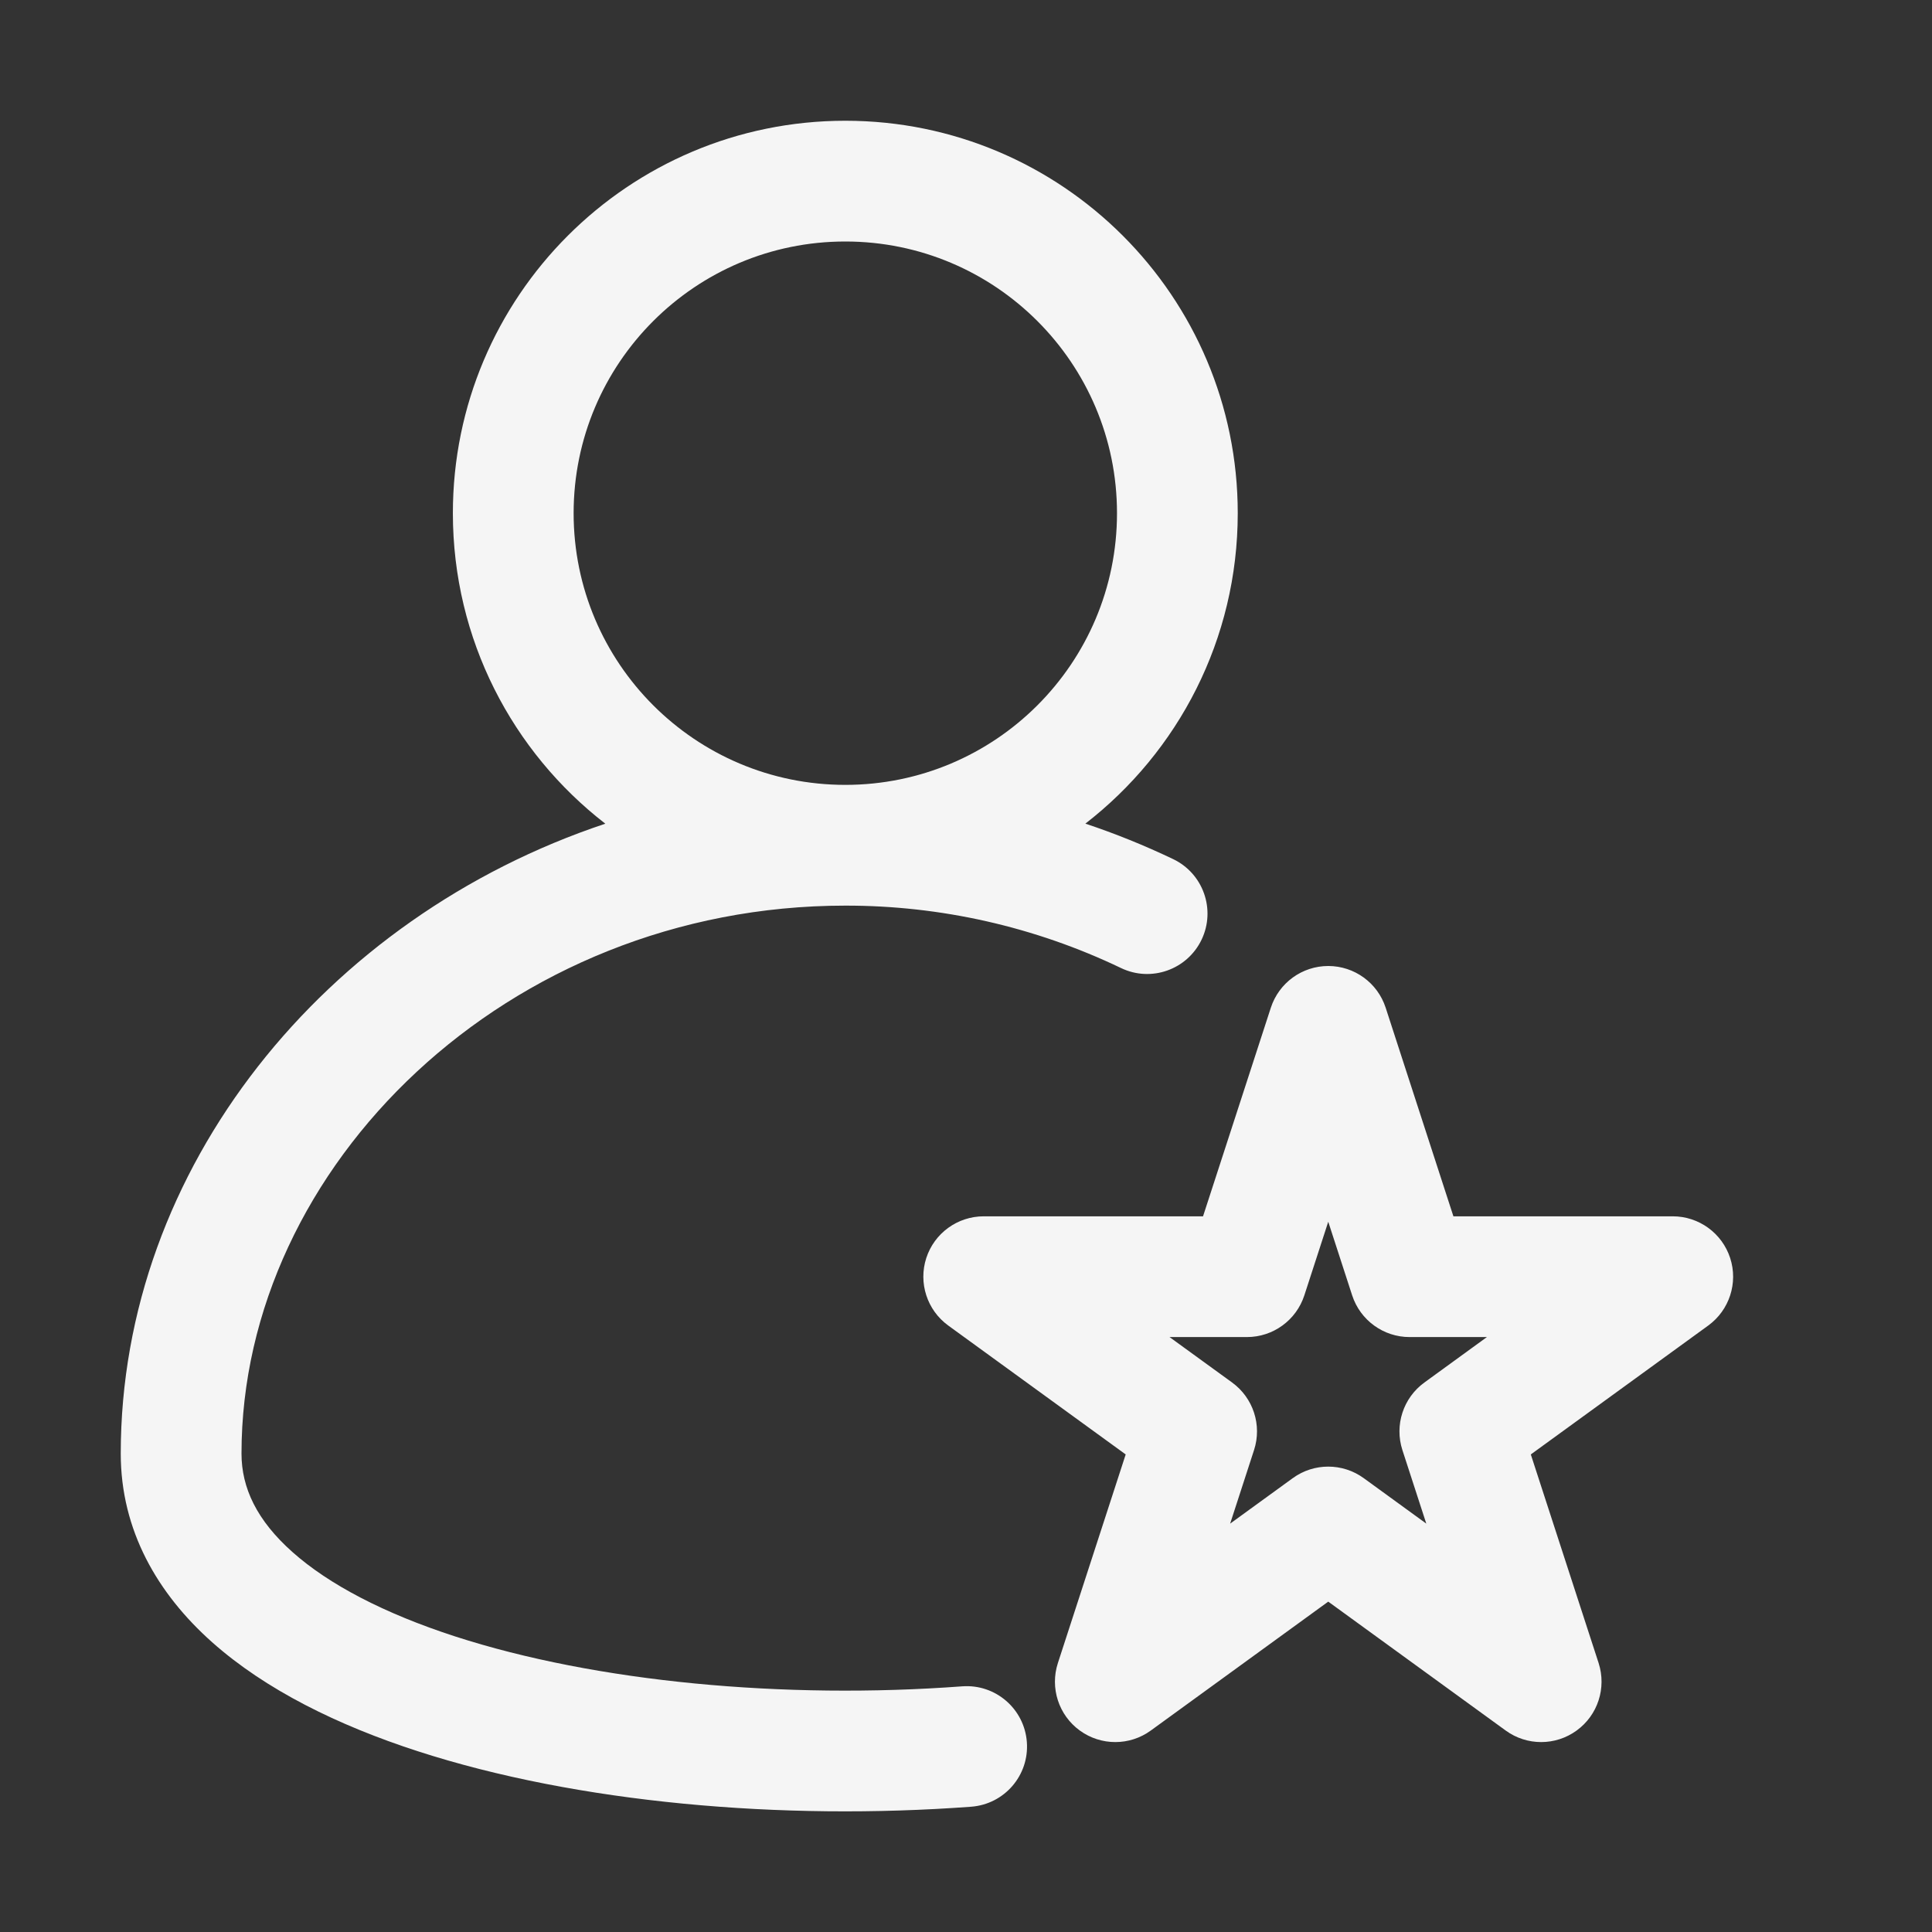 <svg width="32" height="32" viewBox="0 0 32 32" fill="none" xmlns="http://www.w3.org/2000/svg">
<rect x="0" y="0" width="32" height="32" fill="#333333" stroke="none"/>
<path d="M14.001 4C11.516 4 9.501 6.015 9.501 8.5C9.501 10.985 11.516 13 14.001 13C16.486 13 18.501 10.985 18.501 8.5C18.501 6.015 16.486 4 14.001 4ZM7.501 8.5C7.501 4.91 10.411 2 14.001 2C17.591 2 20.501 4.91 20.501 8.5C20.501 10.592 19.513 12.453 17.977 13.642C18.473 13.807 18.959 14.004 19.432 14.23C19.93 14.469 20.14 15.066 19.902 15.564C19.663 16.062 19.066 16.273 18.568 16.034C17.143 15.351 15.582 14.998 14.001 15L14 15C8.405 15 4 19.315 4 24.076C4 24.645 4.255 25.183 4.843 25.706C5.447 26.244 6.361 26.722 7.534 27.103C9.875 27.862 12.992 28.15 15.937 27.931C16.488 27.89 16.967 28.303 17.008 28.854C17.049 29.405 16.636 29.884 16.085 29.925C12.949 30.158 9.561 29.863 6.917 29.005C5.597 28.577 4.399 27.988 3.513 27.2C2.611 26.397 2 25.35 2 24.076C2 19.343 5.383 15.19 10.026 13.643C8.49 12.454 7.501 10.593 7.501 8.5ZM22 16C22.433 16 22.817 16.279 22.951 16.691L24.073 20.146H27.706C28.139 20.146 28.523 20.425 28.657 20.837C28.791 21.249 28.644 21.7 28.294 21.955L25.355 24.09L26.478 27.545C26.611 27.957 26.465 28.409 26.114 28.663C25.764 28.918 25.289 28.918 24.939 28.663L22 26.528L19.061 28.663C18.71 28.918 18.236 28.918 17.885 28.663C17.535 28.409 17.388 27.957 17.522 27.545L18.645 24.09L15.706 21.955C15.355 21.7 15.209 21.249 15.342 20.837C15.476 20.425 15.86 20.146 16.294 20.146H19.926L21.049 16.691C21.183 16.279 21.567 16 22 16ZM22 20.236L21.604 21.455C21.47 21.867 21.086 22.146 20.653 22.146H19.371L20.408 22.899C20.758 23.154 20.905 23.605 20.771 24.017L20.375 25.236L21.412 24.483C21.762 24.228 22.237 24.228 22.588 24.483L23.624 25.236L23.228 24.017C23.095 23.605 23.241 23.154 23.592 22.899L24.628 22.146H23.347C22.914 22.146 22.53 21.867 22.396 21.455L22 20.236Z" fill="white" fill-opacity="0.95"/>
</svg>

